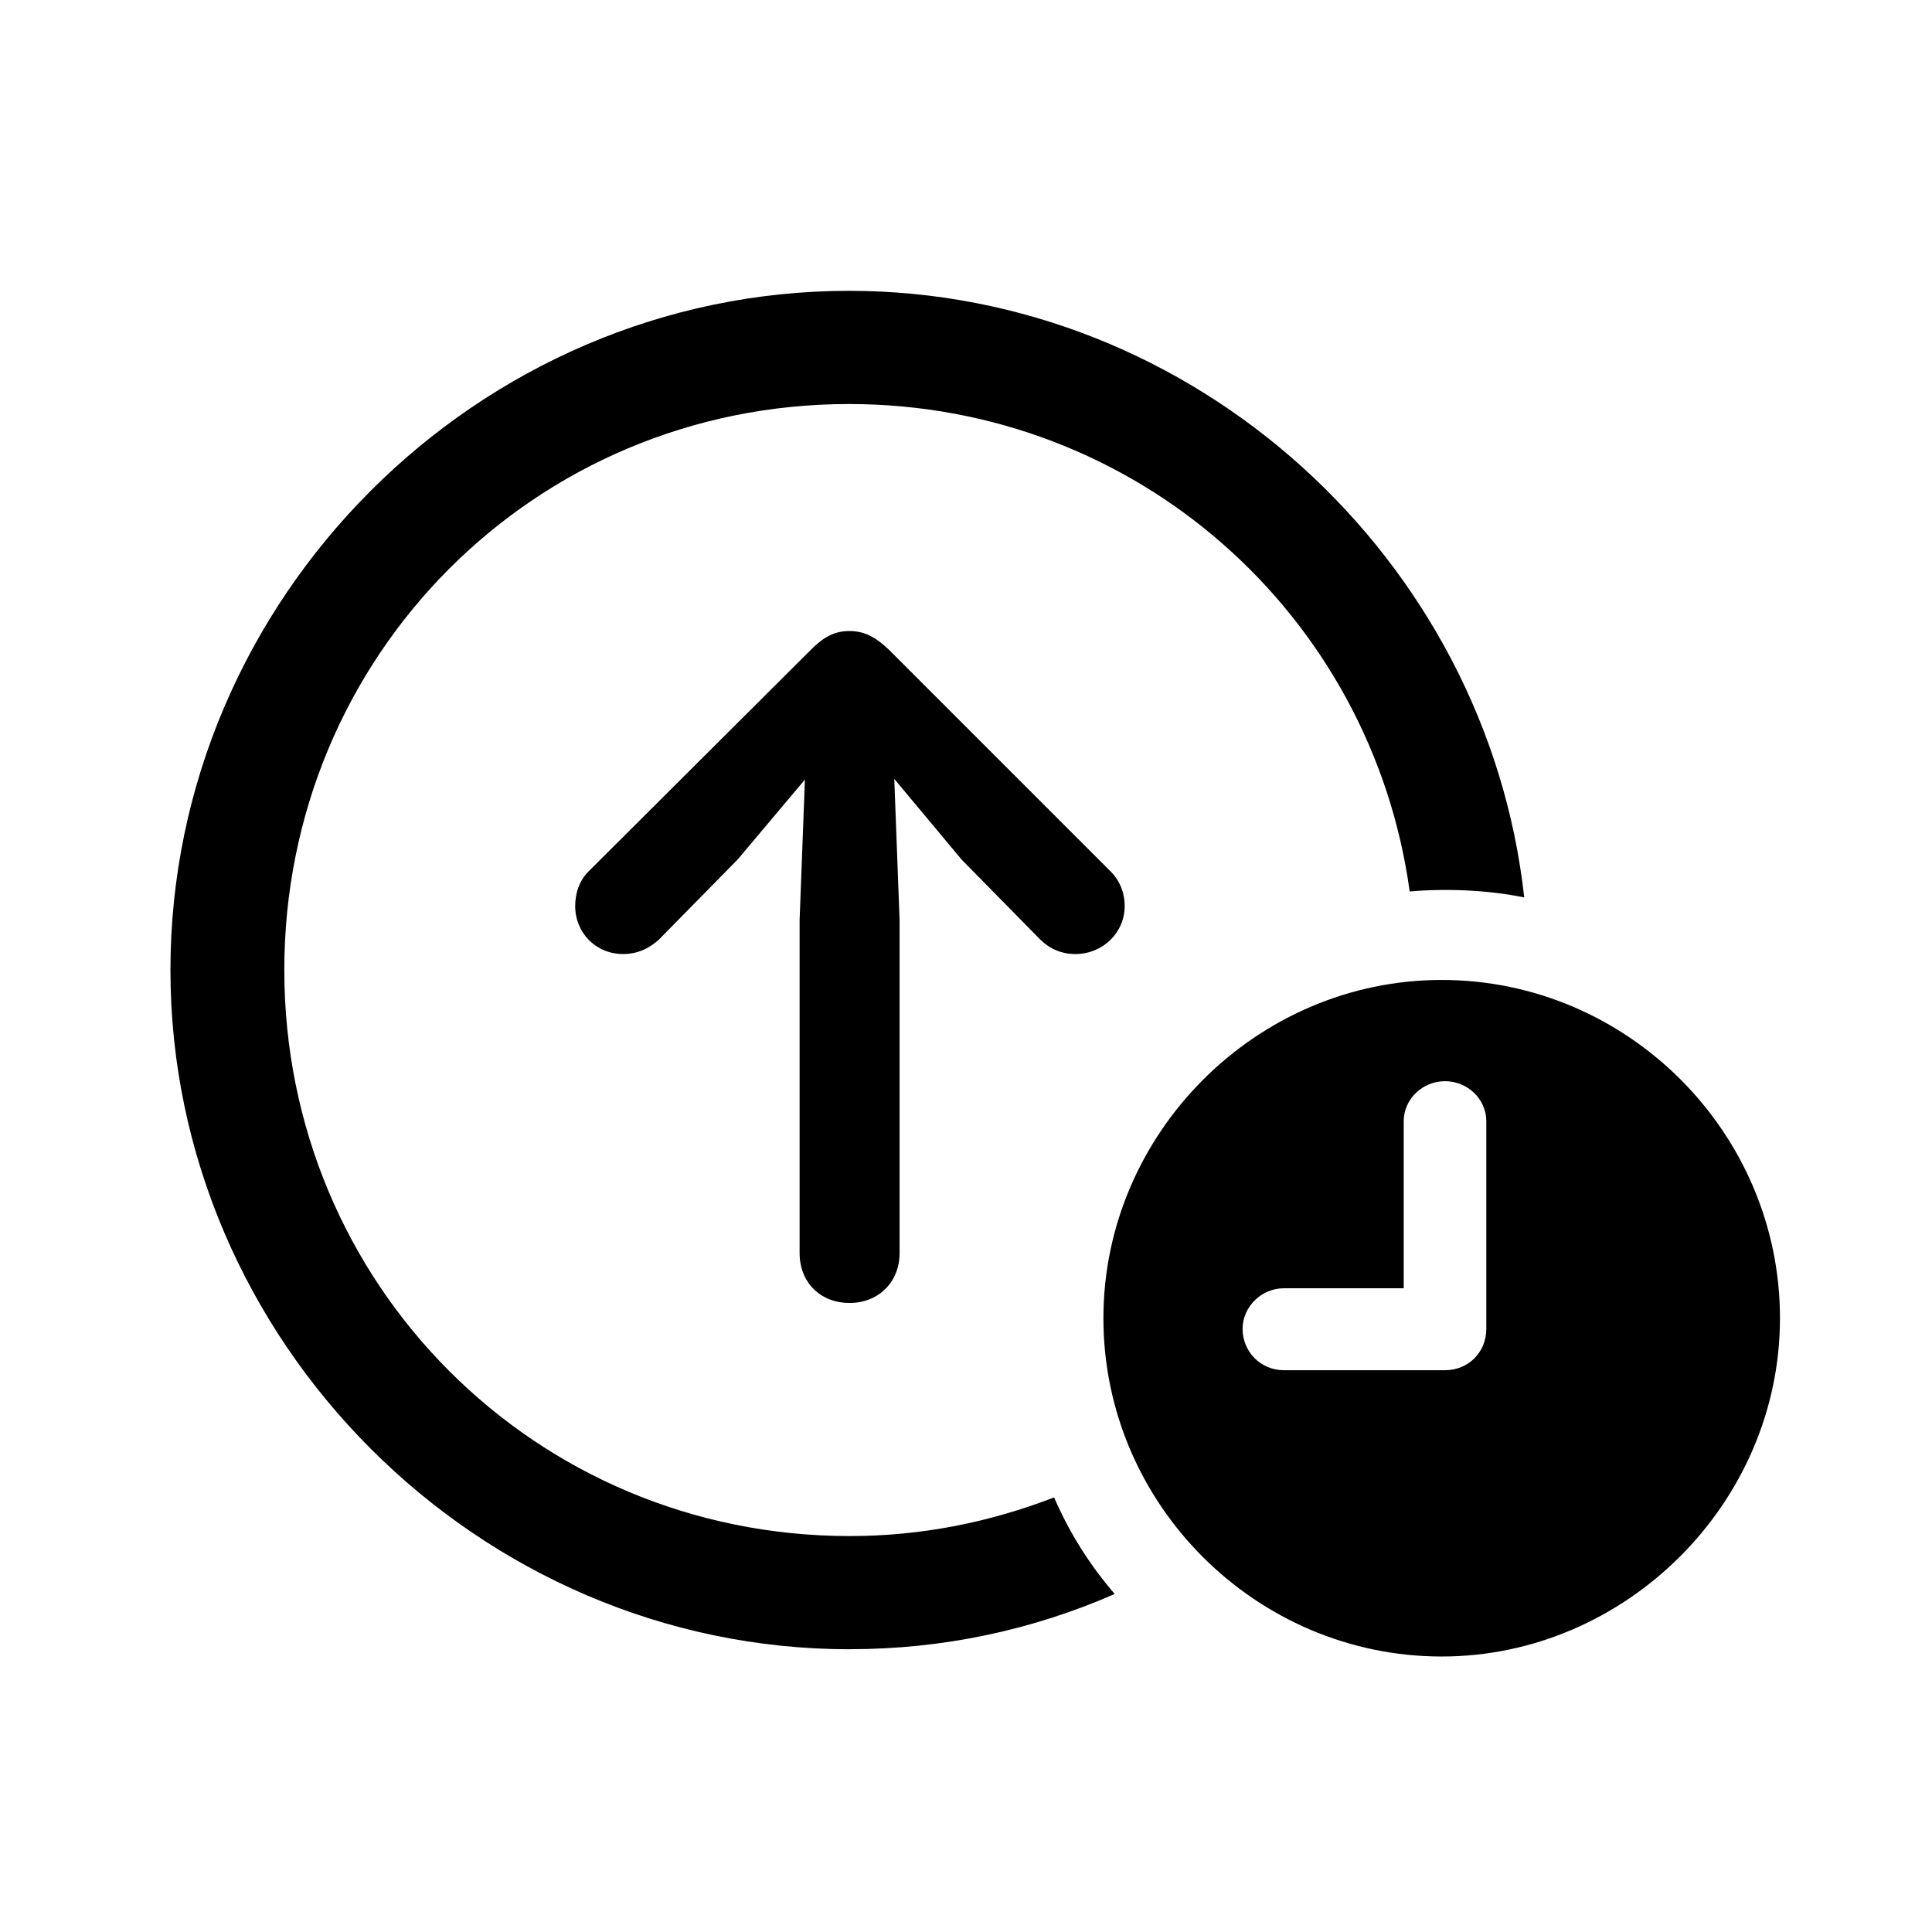<!-- Generated by IcoMoon.io -->
<svg version="1.1" xmlns="http://www.w3.org/2000/svg" width="32" height="32" viewBox="0 0 32 32">
<title>arrow-up-circle-badge-clock</title>
<path d="M14.073 27.316c1.555 0 3.033-0.32 4.39-0.915-0.419-0.485-0.75-1.015-1.004-1.599-1.059 0.408-2.184 0.64-3.386 0.64-5.206 0-9.364-4.169-9.364-9.375s4.147-9.375 9.353-9.375c4.765 0 8.658 3.496 9.287 8.074 0.607-0.055 1.323-0.022 1.897 0.099-0.618-5.603-5.448-10.048-11.184-10.048-6.154 0-11.239 5.096-11.239 11.25 0 6.143 5.096 11.25 11.25 11.25zM14.073 21.581c0.474 0 0.827-0.342 0.827-0.827v-5.515l-0.088-2.338 1.114 1.335 1.301 1.323c0.154 0.154 0.353 0.243 0.585 0.243 0.452 0 0.816-0.353 0.816-0.794 0-0.232-0.088-0.43-0.232-0.574l-3.673-3.673c-0.221-0.21-0.408-0.309-0.651-0.309s-0.419 0.088-0.64 0.309l-3.684 3.673c-0.143 0.143-0.221 0.342-0.221 0.574 0 0.441 0.342 0.794 0.794 0.794 0.243 0 0.441-0.099 0.596-0.243l1.301-1.323 1.114-1.324-0.088 2.327v5.515c0 0.485 0.342 0.827 0.827 0.827zM23.879 27.437c3.044 0 5.603-2.537 5.603-5.603 0-3.077-2.526-5.603-5.603-5.603-3.066 0-5.603 2.537-5.603 5.603 0 3.088 2.537 5.603 5.603 5.603zM21.265 22.695c-0.386 0-0.684-0.309-0.684-0.684 0-0.364 0.309-0.673 0.684-0.673h1.985v-2.768c0-0.364 0.309-0.662 0.684-0.662s0.684 0.298 0.684 0.662v3.441c0 0.386-0.298 0.684-0.684 0.684h-2.669z"></path>
</svg>
